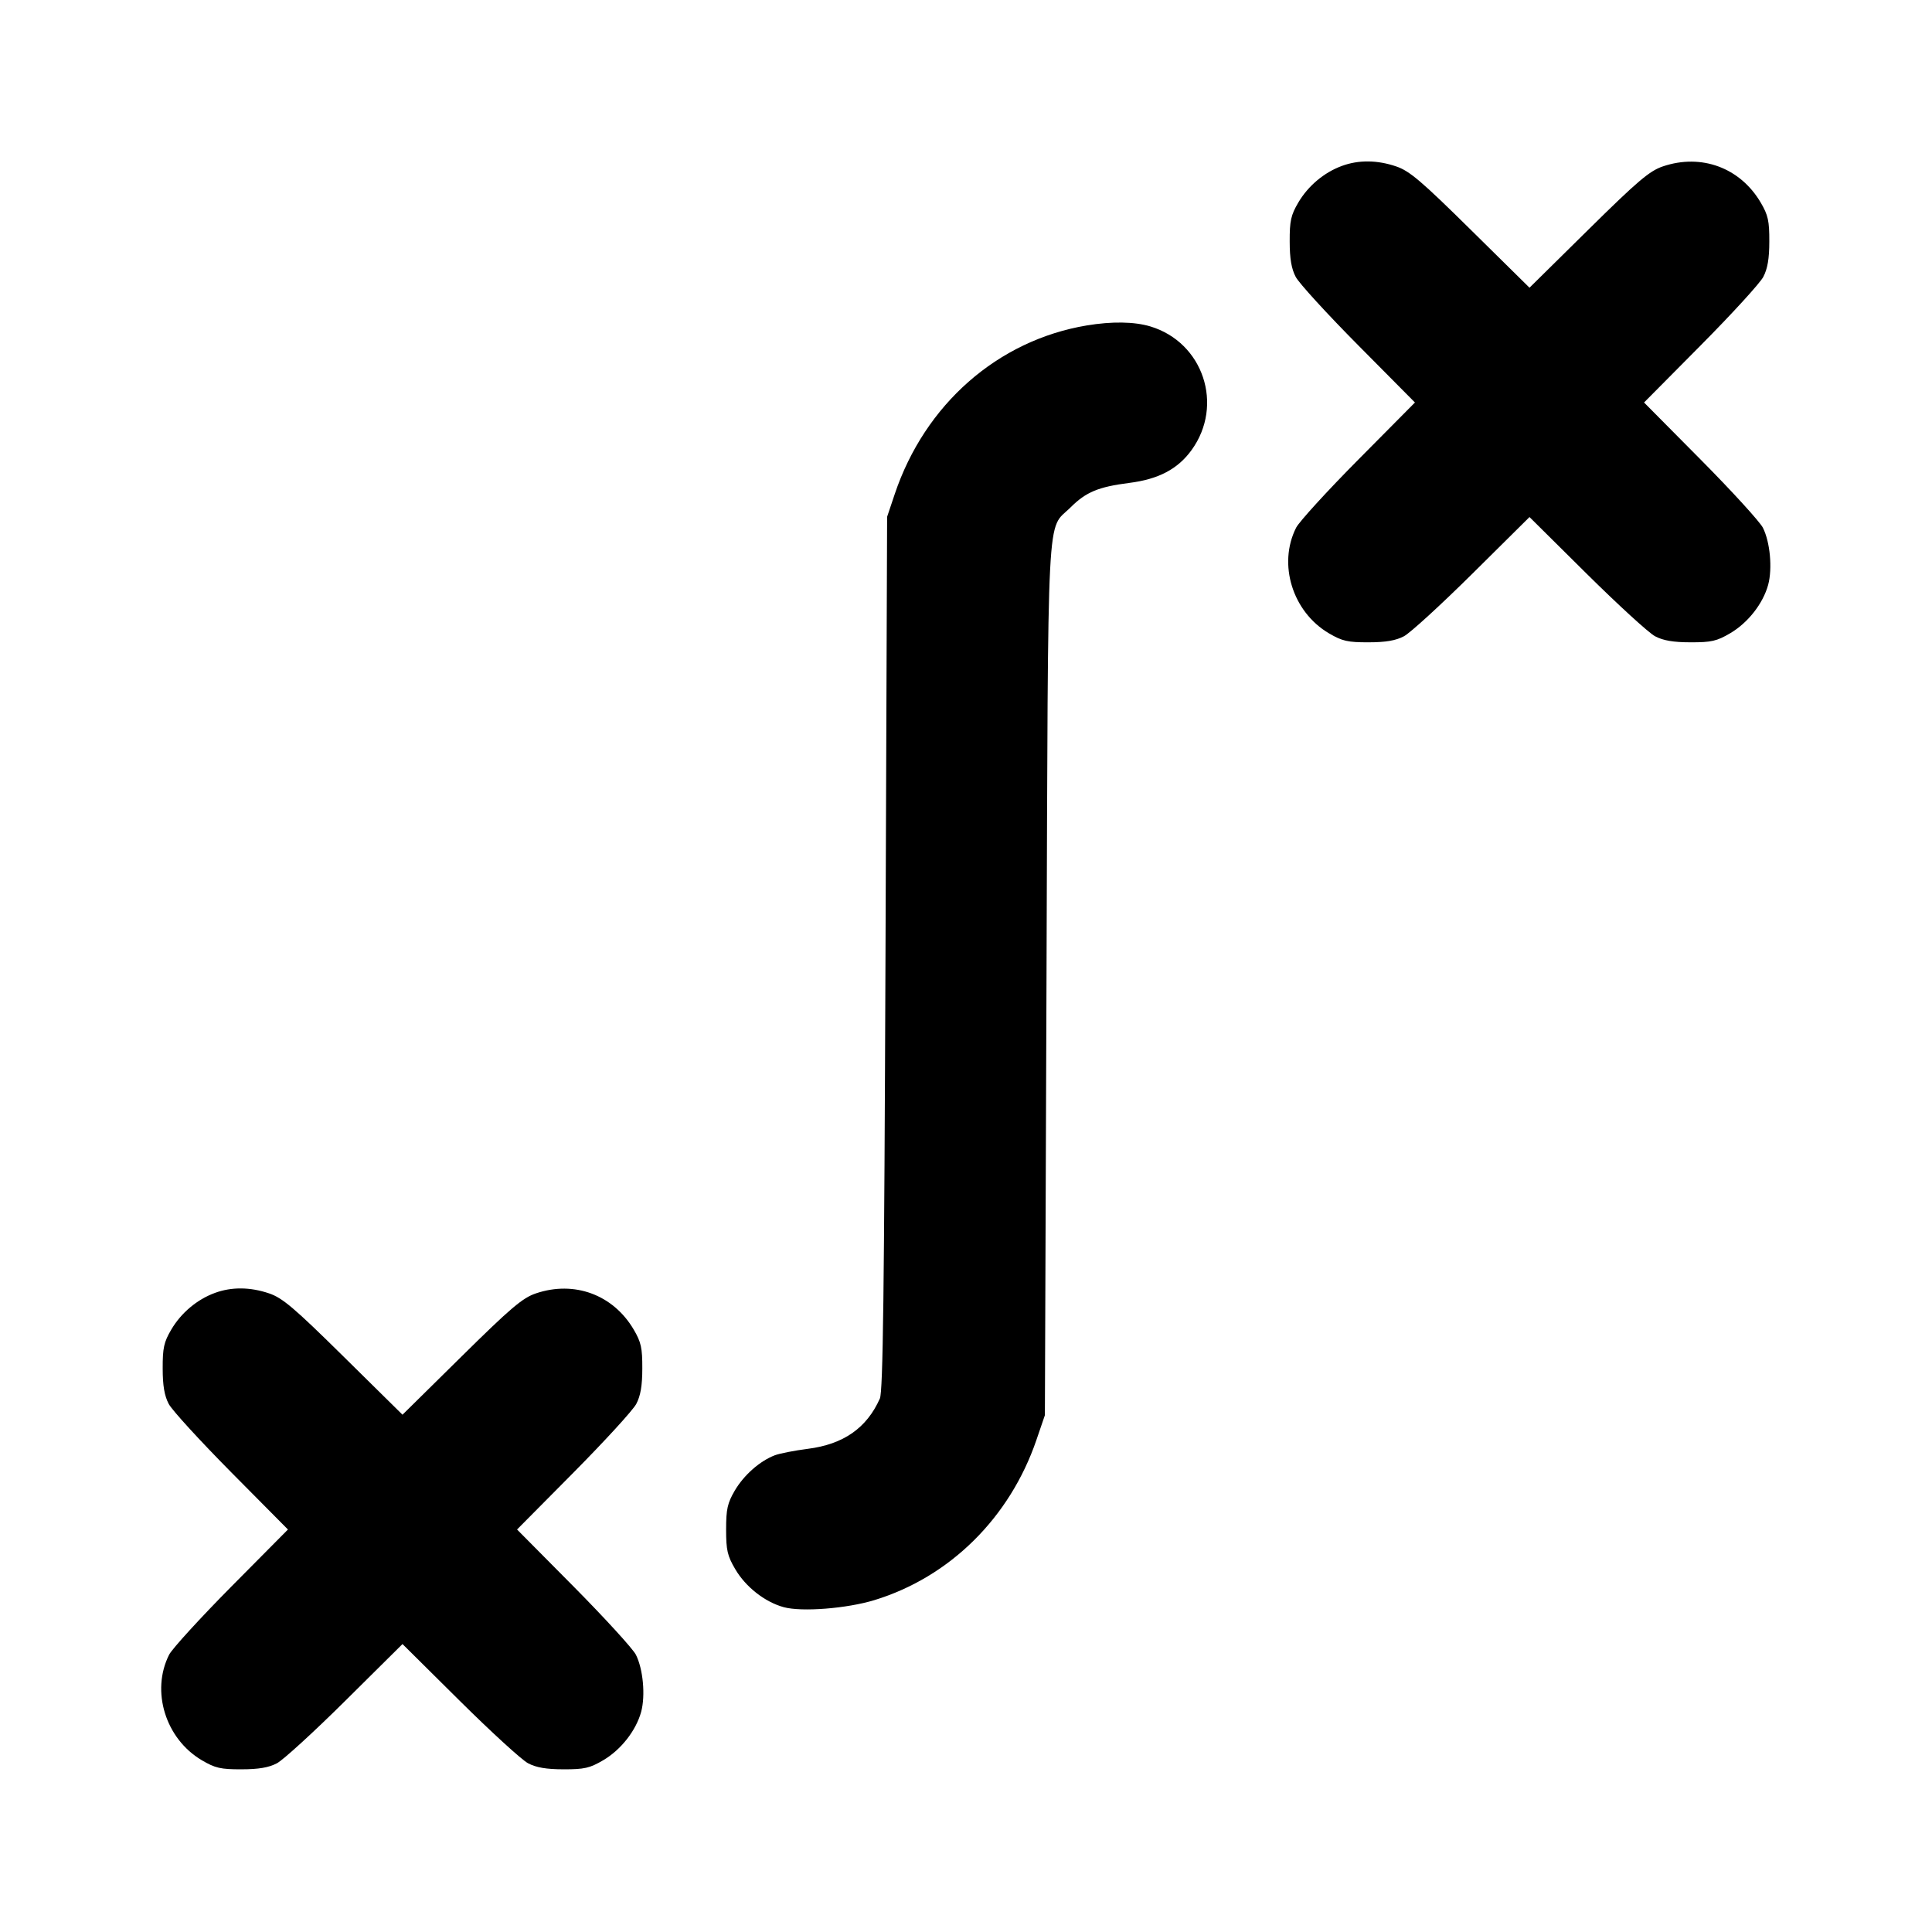 <svg xmlns="http://www.w3.org/2000/svg" width="24" height="24" viewBox="0 0 24 24" fill="none" stroke="currentColor" stroke-width="2" stroke-linecap="round" stroke-linejoin="round"><path d="M16.670 2.061 C 16.448 2.142,16.250 2.309,16.128 2.516 C 16.036 2.672,16.020 2.745,16.021 3.000 C 16.021 3.213,16.043 3.340,16.096 3.440 C 16.136 3.517,16.486 3.900,16.873 4.290 L 17.577 5.000 16.873 5.710 C 16.486 6.100,16.139 6.481,16.101 6.555 C 15.872 7.008,16.056 7.601,16.508 7.867 C 16.673 7.964,16.742 7.980,17.000 7.979 C 17.213 7.979,17.340 7.957,17.440 7.904 C 17.517 7.864,17.899 7.514,18.290 7.127 L 19.000 6.423 19.710 7.127 C 20.101 7.514,20.483 7.864,20.560 7.904 C 20.660 7.957,20.787 7.979,21.000 7.979 C 21.258 7.980,21.327 7.964,21.492 7.867 C 21.714 7.737,21.901 7.498,21.965 7.264 C 22.019 7.061,21.989 6.733,21.899 6.555 C 21.861 6.481,21.514 6.100,21.127 5.710 L 20.423 5.000 21.127 4.290 C 21.514 3.900,21.864 3.517,21.904 3.440 C 21.957 3.340,21.979 3.213,21.979 3.000 C 21.980 2.745,21.964 2.672,21.872 2.516 C 21.617 2.083,21.135 1.905,20.657 2.067 C 20.491 2.123,20.345 2.247,19.730 2.854 L 19.000 3.574 18.270 2.854 C 17.655 2.247,17.509 2.123,17.343 2.067 C 17.108 1.987,16.876 1.985,16.670 2.061 M13.499 4.043 C 12.393 4.228,11.488 5.024,11.114 6.140 L 11.020 6.420 11.000 11.840 C 10.984 16.056,10.969 17.285,10.930 17.373 C 10.767 17.740,10.477 17.942,10.034 17.998 C 9.870 18.019,9.686 18.055,9.625 18.078 C 9.439 18.149,9.242 18.323,9.128 18.516 C 9.037 18.672,9.020 18.746,9.020 19.000 C 9.020 19.257,9.036 19.327,9.133 19.492 C 9.263 19.714,9.502 19.901,9.736 19.965 C 9.960 20.026,10.519 19.982,10.863 19.877 C 11.800 19.590,12.545 18.853,12.875 17.887 L 12.980 17.580 13.000 12.160 C 13.022 6.120,12.997 6.605,13.301 6.301 C 13.491 6.112,13.645 6.048,14.028 5.999 C 14.392 5.953,14.631 5.827,14.802 5.591 C 15.207 5.032,14.947 4.253,14.290 4.055 C 14.090 3.995,13.811 3.991,13.499 4.043 M2.670 16.061 C 2.448 16.142,2.250 16.309,2.128 16.516 C 2.036 16.672,2.020 16.745,2.021 17.000 C 2.021 17.213,2.043 17.340,2.096 17.440 C 2.136 17.517,2.486 17.899,2.873 18.290 L 3.577 19.000 2.873 19.710 C 2.486 20.101,2.139 20.481,2.101 20.555 C 1.872 21.008,2.056 21.601,2.508 21.867 C 2.673 21.964,2.742 21.980,3.000 21.979 C 3.213 21.979,3.340 21.957,3.440 21.904 C 3.517 21.864,3.900 21.514,4.290 21.127 L 5.000 20.423 5.710 21.127 C 6.100 21.514,6.483 21.864,6.560 21.904 C 6.660 21.957,6.787 21.979,7.000 21.979 C 7.258 21.980,7.327 21.964,7.492 21.867 C 7.714 21.737,7.901 21.498,7.965 21.264 C 8.019 21.061,7.989 20.733,7.899 20.555 C 7.861 20.481,7.514 20.101,7.127 19.710 L 6.423 19.000 7.127 18.290 C 7.514 17.899,7.864 17.517,7.904 17.440 C 7.957 17.340,7.979 17.213,7.979 17.000 C 7.980 16.745,7.964 16.672,7.872 16.516 C 7.617 16.083,7.135 15.905,6.657 16.067 C 6.491 16.123,6.345 16.247,5.730 16.854 L 5.000 17.574 4.270 16.854 C 3.655 16.247,3.509 16.123,3.343 16.067 C 3.108 15.987,2.876 15.985,2.670 16.061 " stroke="none" fill-rule="evenodd" fill="black"></path></svg>